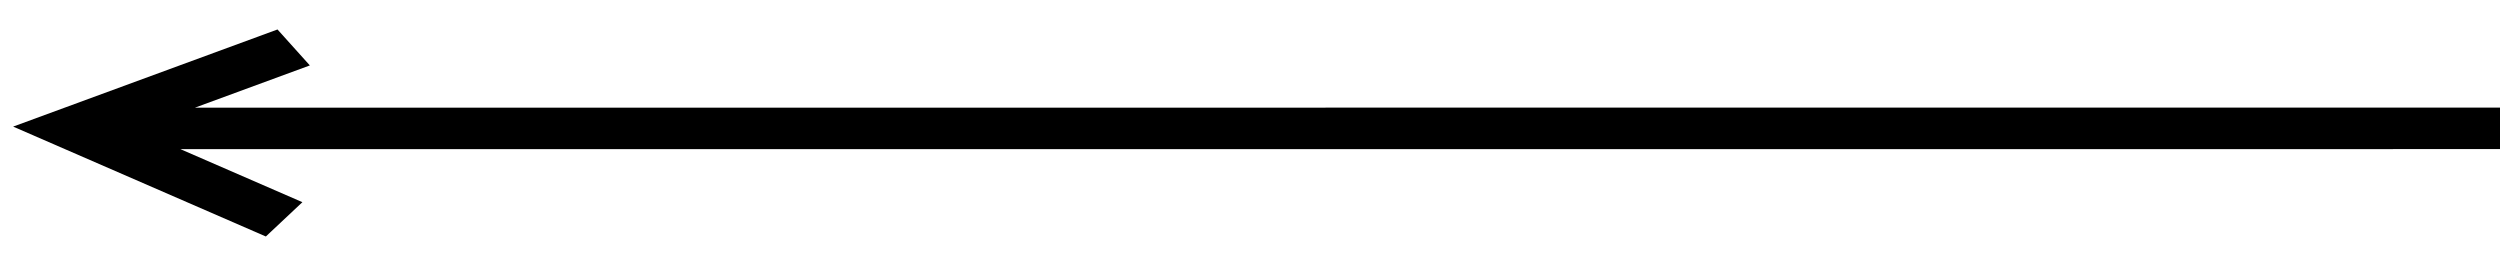 <svg width="47" height="5" viewBox="0 0 47 5" fill="none" xmlns="http://www.w3.org/2000/svg">
<path d="M5.685 3.801L3.392 2.804L47 2.803V2.023L3.665 2.024L5.825 1.23L5.217 0.554L0.247 2.38L4.998 4.446L5.685 3.801Z" fill="black"/>
</svg>
